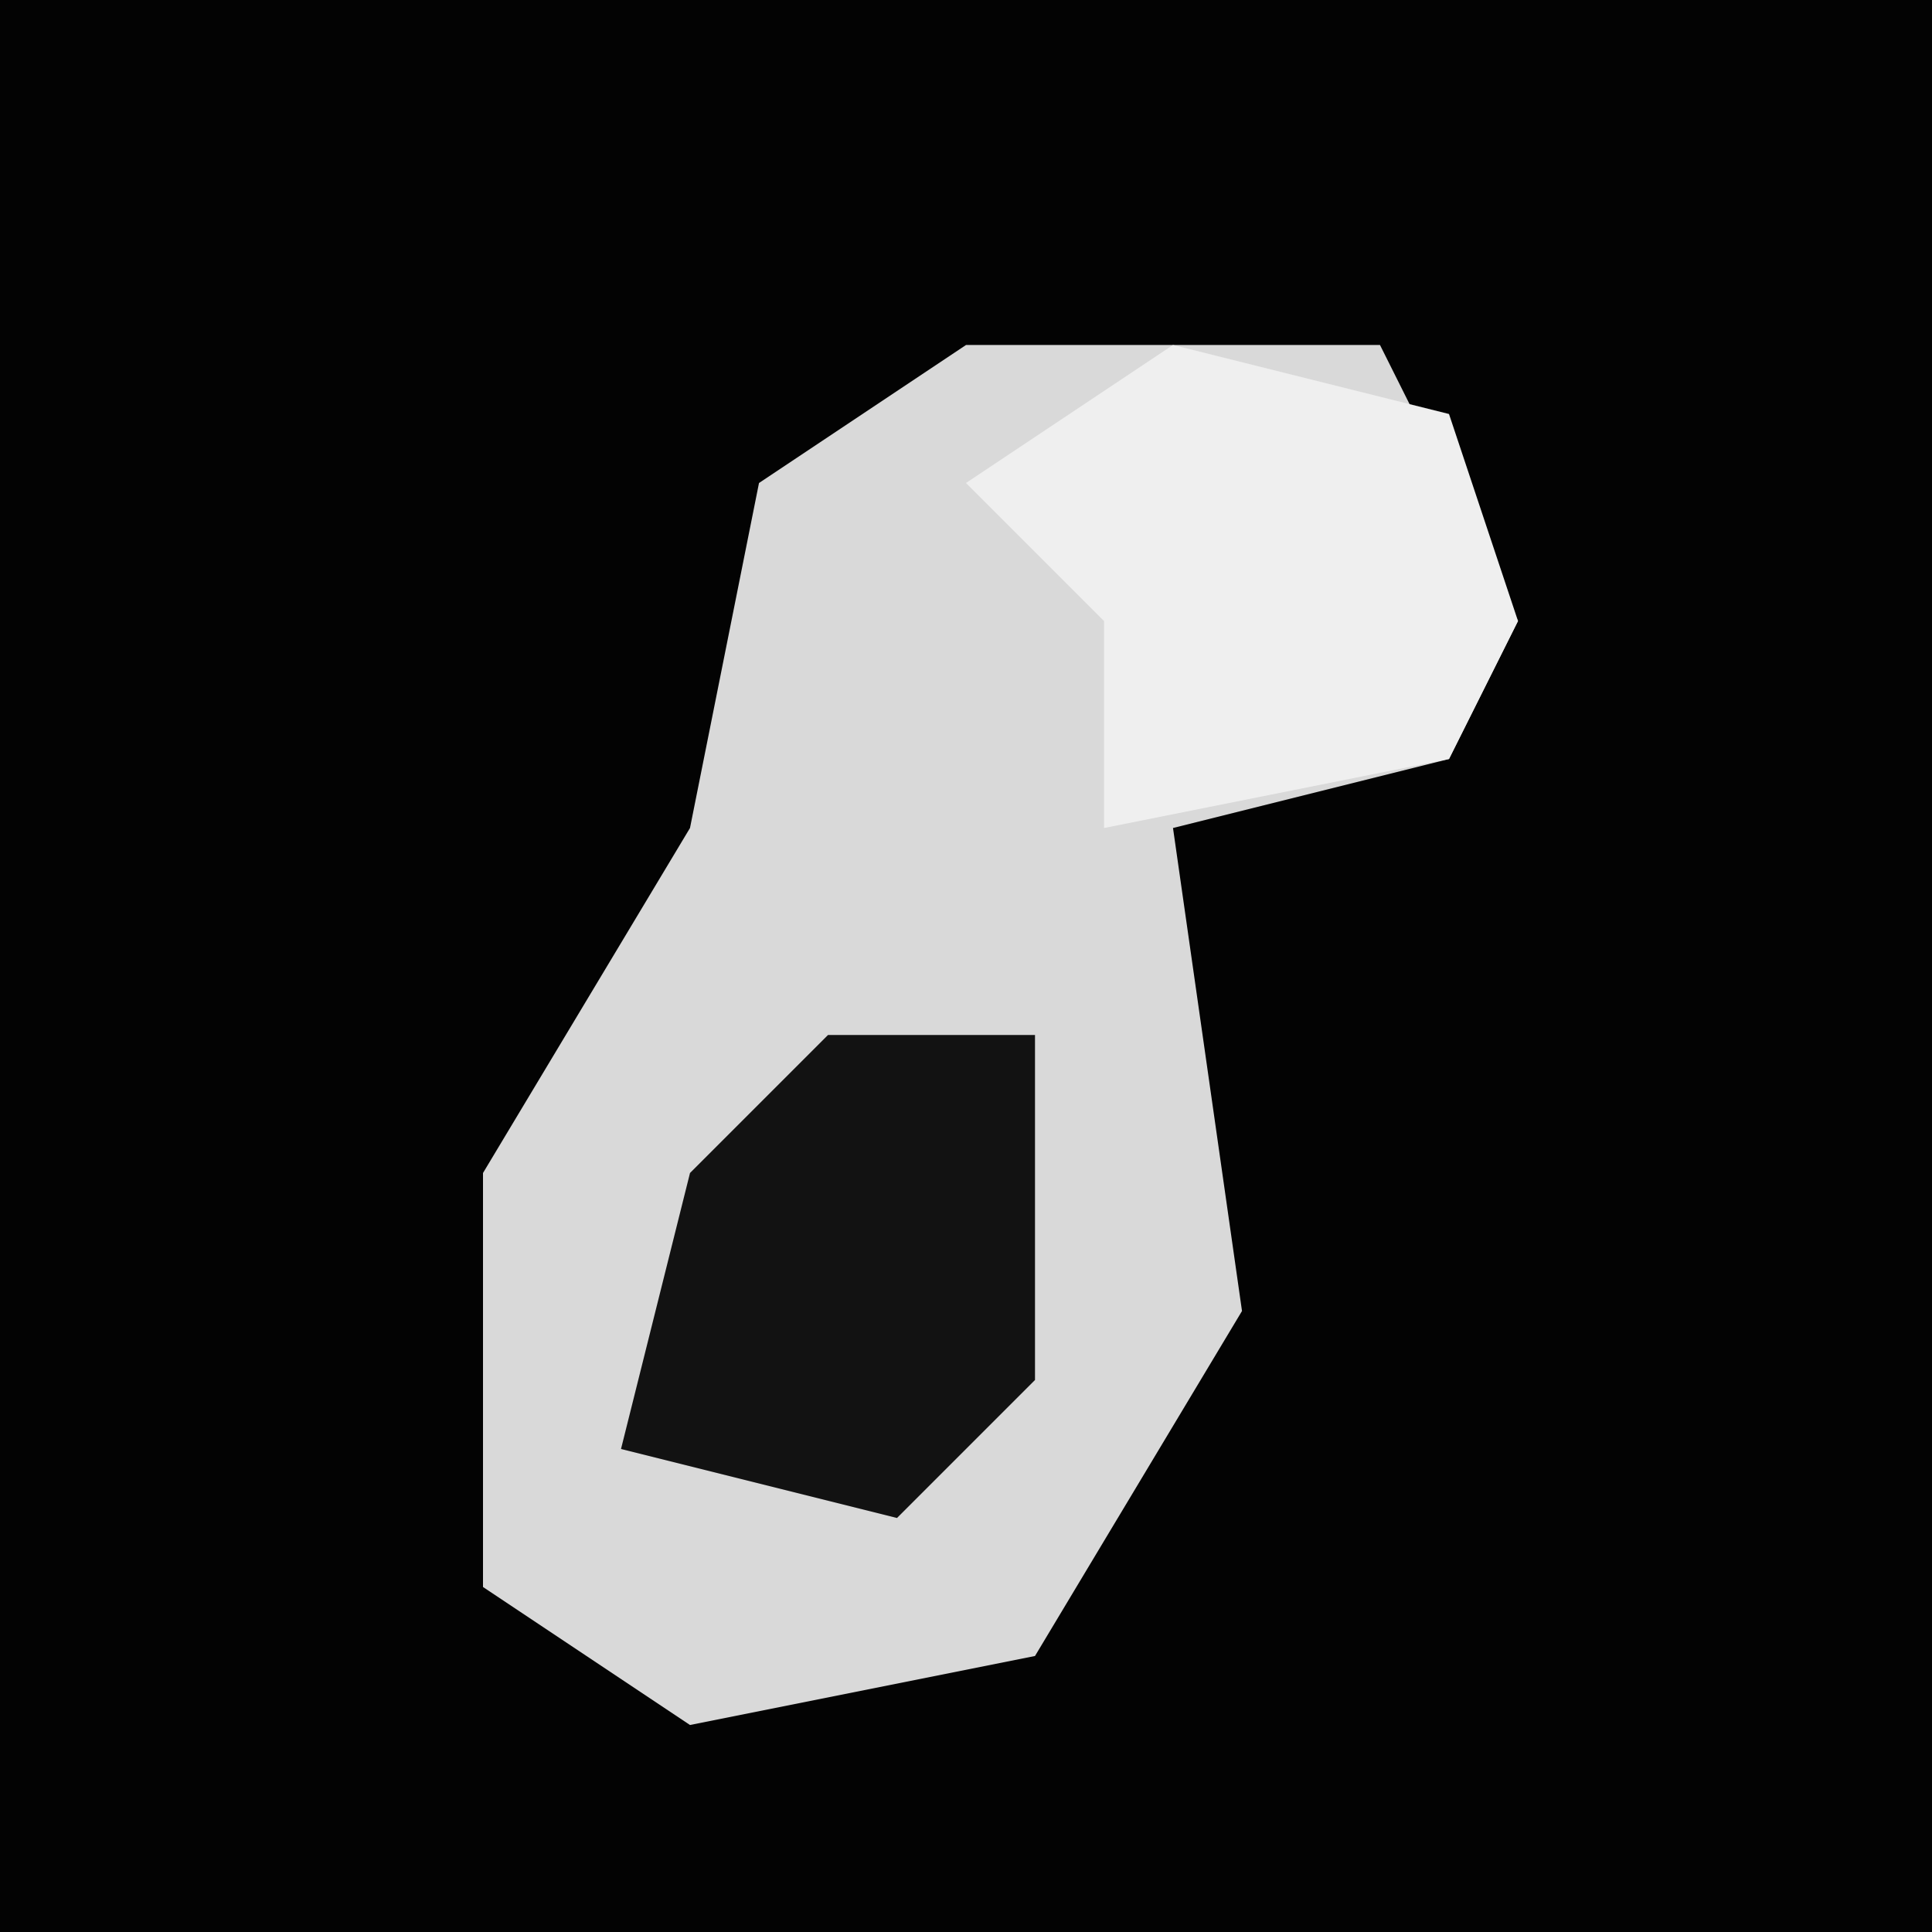 <?xml version="1.0" encoding="UTF-8"?>
<svg version="1.1" xmlns="http://www.w3.org/2000/svg" width="28" height="28">
<path d="M0,0 L28,0 L28,28 L0,28 Z " fill="#030303" transform="translate(0,0)"/>
<path d="M0,0 L6,0 L8,4 L7,6 L3,7 L4,14 L1,19 L-4,20 L-7,18 L-7,12 L-4,7 L-3,2 Z " fill="#D9D9D9" transform="translate(14,5)"/>
<path d="M0,0 L4,1 L5,4 L4,6 L-1,7 L-1,4 L-3,2 Z " fill="#EFEFEF" transform="translate(17,5)"/>
<path d="M0,0 L3,0 L3,5 L1,7 L-3,6 L-2,2 Z " fill="#121212" transform="translate(12,15)"/>
</svg>
